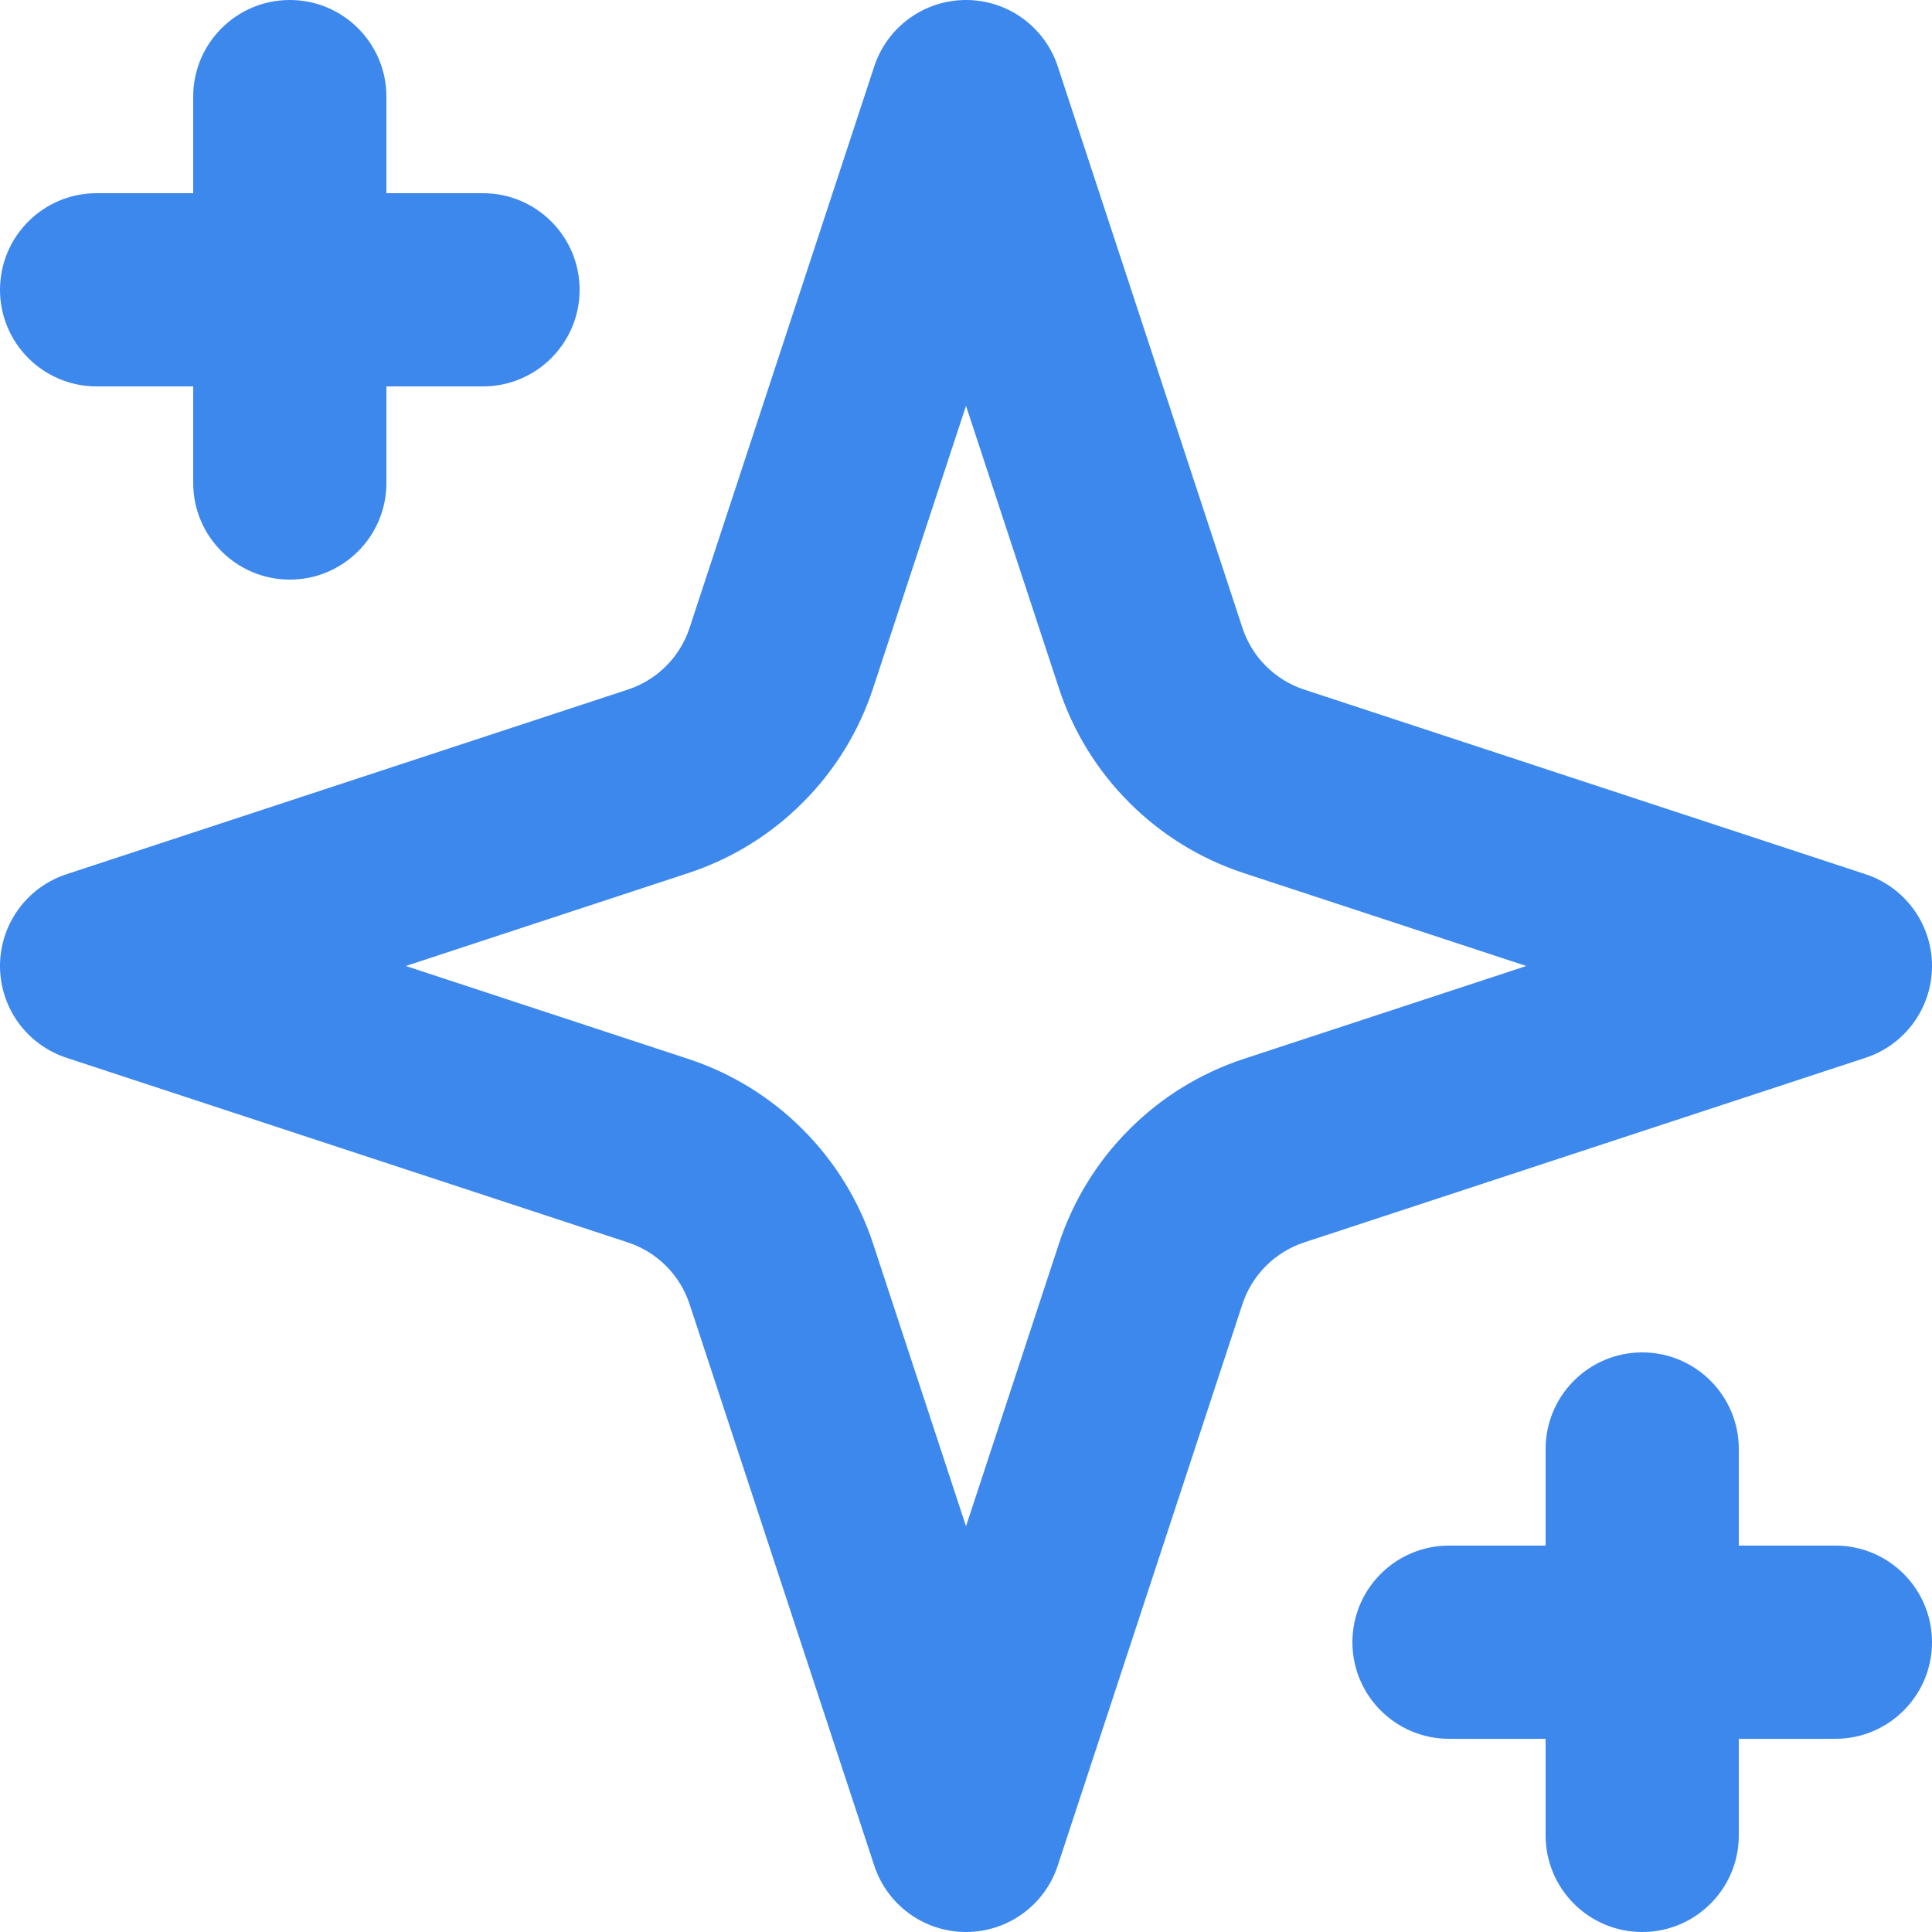 <svg width="20" height="20" viewBox="0 0 20 20" fill="none" xmlns="http://www.w3.org/2000/svg">
 <path fill-rule="evenodd" clip-rule="evenodd" d="M10 0C10.432 0 10.815 0.277 10.95 0.688L12.862 6.501C12.911 6.649 12.994 6.785 13.105 6.895C13.216 7.006 13.351 7.089 13.499 7.138L19.312 9.05C19.723 9.185 20 9.568 20 10C20 10.432 19.723 10.815 19.312 10.95L13.499 12.862C13.351 12.911 13.216 12.994 13.105 13.105C12.994 13.216 12.911 13.351 12.862 13.499L10.95 19.312C10.815 19.723 10.432 20 10 20C9.568 20 9.185 19.723 9.05 19.312L7.138 13.499C7.089 13.351 7.006 13.216 6.895 13.105C6.785 12.994 6.649 12.911 6.501 12.862L0.688 10.95C0.277 10.815 0 10.432 0 10C0 9.568 0.277 9.185 0.688 9.05L6.501 7.138C6.649 7.089 6.785 7.006 6.895 6.895C7.006 6.785 7.089 6.649 7.138 6.501L9.05 0.688C9.185 0.277 9.568 0 10 0ZM9.038 7.125C9.038 7.125 9.038 7.125 9.038 7.125C8.891 7.572 8.642 7.977 8.309 8.309C7.977 8.642 7.572 8.891 7.125 9.038C7.125 9.038 7.125 9.038 7.125 9.038L4.201 10L7.125 10.962C7.125 10.962 7.125 10.962 7.125 10.962C7.572 11.109 7.977 11.358 8.309 11.691C8.642 12.023 8.891 12.428 9.038 12.874C9.038 12.874 9.038 12.875 9.038 12.874L10 15.8L10.962 12.875C10.962 12.875 10.962 12.875 10.962 12.875C11.109 12.428 11.358 12.023 11.691 11.691C12.023 11.358 12.428 11.109 12.874 10.962C12.874 10.962 12.875 10.962 12.874 10.962L15.8 10L12.875 9.038C12.875 9.038 12.875 9.038 12.875 9.038C12.428 8.891 12.023 8.642 11.691 8.309C11.358 7.977 11.109 7.572 10.962 7.125C10.962 7.125 10.962 7.125 10.962 7.125L10 4.201L9.038 7.125Z" fill="#3d88ed"/>
 <path fill-rule="evenodd" clip-rule="evenodd" d="M3 0C3.552 0 4 0.448 4 1V5C4 5.552 3.552 6 3 6C2.448 6 2 5.552 2 5V1C2 0.448 2.448 0 3 0Z" fill="#3d88ed"/>
 <path fill-rule="evenodd" clip-rule="evenodd" d="M17 14C17.552 14 18 14.448 18 15V19C18 19.552 17.552 20 17 20C16.448 20 16 19.552 16 19V15C16 14.448 16.448 14 17 14Z" fill="#3d88ed"/>
 <path fill-rule="evenodd" clip-rule="evenodd" d="M0 3C0 2.448 0.448 2 1 2H5C5.552 2 6 2.448 6 3C6 3.552 5.552 4 5 4H1C0.448 4 0 3.552 0 3Z" fill="#3d88ed"/>
 <path fill-rule="evenodd" clip-rule="evenodd" d="M14 17C14 16.448 14.448 16 15 16H19C19.552 16 20 16.448 20 17C20 17.552 19.552 18 19 18H15C14.448 18 14 17.552 14 17Z" fill="#3d88ed"/>
</svg>